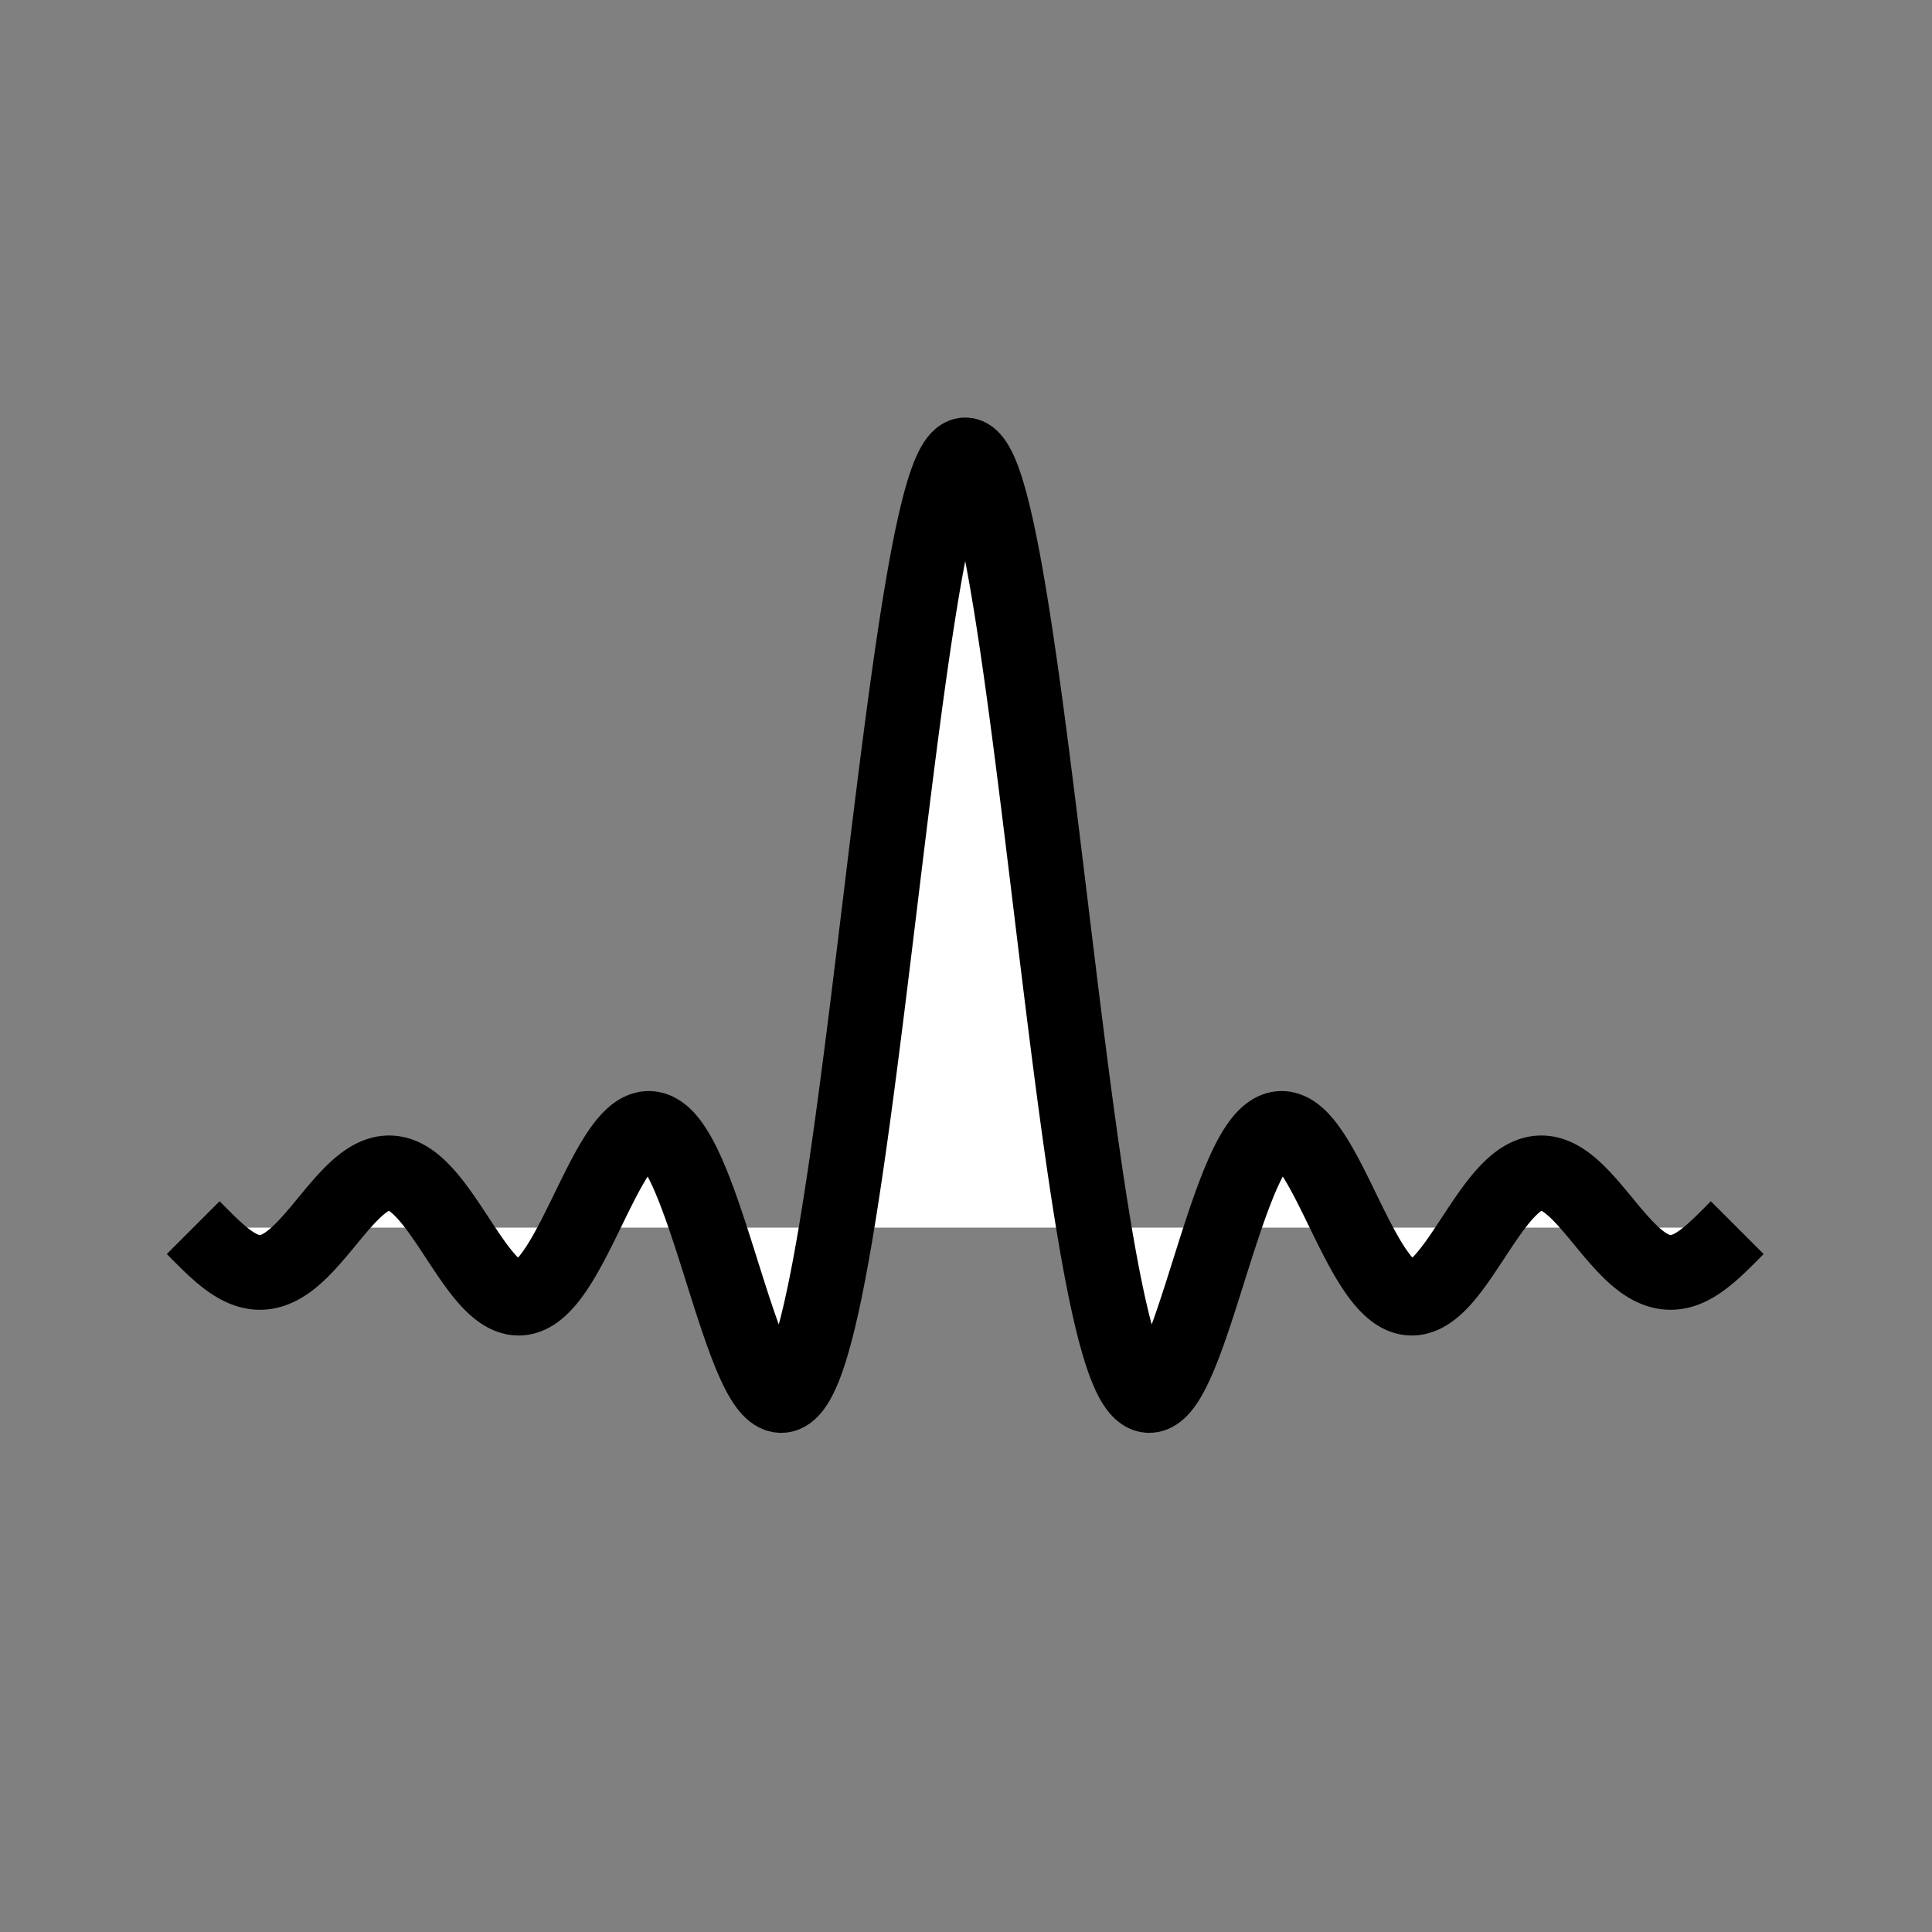 <?xml version="1.0" encoding="UTF-8" standalone="no"?>
<svg
   xmlns:dc="http://purl.org/dc/elements/1.1/"
   xmlns:cc="http://creativecommons.org/ns#"
   xmlns:rdf="http://www.w3.org/1999/02/22-rdf-syntax-ns#"
   xmlns:svg="http://www.w3.org/2000/svg"
   xmlns="http://www.w3.org/2000/svg"
   xmlns:sodipodi="http://sodipodi.sourceforge.net/DTD/sodipodi-0.dtd"
   xmlns:inkscape="http://www.inkscape.org/namespaces/inkscape"
   inkscape:export-ydpi="96"
   inkscape:export-xdpi="96"
   inkscape:export-filename="C:\Users\popsch\Desktop\FOOBARzeugs\fbtest\foobar20001\user-components\foo_spider_monkey_panel\samples\TripleQ\Images\inkscape_images\move_to_unsorted_music_sel.png"
   sodipodi:docname="replaygain_tracks.svg"
   inkscape:version="1.0 (4035a4fb49, 2020-05-01)"
   id="svg54"
   version="1.1"
   viewBox="0 0 100 100"
   height="100mm"
   width="100mm">
  <rect x="0" y="0" width="100" height="100" fill="#808080" stroke="none"/>
  <defs
     id="defs48" />
  <sodipodi:namedview
     inkscape:window-maximized="1"
     inkscape:window-y="-8"
     inkscape:window-x="-8"
     inkscape:window-height="1057"
     inkscape:window-width="1920"
     inkscape:snap-grids="true"
     inkscape:snap-to-guides="true"
     inkscape:snap-nodes="true"
     inkscape:guide-bbox="true"
     showguides="false"
     borderlayer="true"
     showborder="true"
     inkscape:pagecheckerboard="false"
     inkscape:showpageshadow="false"
     showgrid="true"
     inkscape:document-rotation="0"
     inkscape:current-layer="layer1"
     inkscape:document-units="mm"
     inkscape:cy="187.04314"
     inkscape:cx="160.25425"
     inkscape:zoom="1.5821168"
     inkscape:pageshadow="2"
     inkscape:pageopacity="0.0"
     borderopacity="1.0"
     bordercolor="#666666"
     pagecolor="#ffffff"
     id="base">
    <inkscape:grid
       id="grid56"
       type="xygrid" />
  </sodipodi:namedview>
  <g
     id="layer1"
     inkscape:groupmode="layer"
     inkscape:label="Ebene 1">
    <path
       style="fill:#ffffff;fill-opacity:1;stroke:#000000;stroke-width:3.865;stroke-linecap:butt;stroke-linejoin:round;stroke-miterlimit:4;stroke-dasharray:none;stroke-opacity:1;paint-order:normal"
       d="m 10,63.542 v 0 c 0.027,0.027 0.053,0.053 0.08,0.08 0.027,0.027 0.053,0.054 0.08,0.081 0.027,0.027 0.053,0.054 0.08,0.081 0.027,0.027 0.053,0.054 0.08,0.081 0.027,0.027 0.053,0.054 0.08,0.08 0.027,0.027 0.053,0.053 0.08,0.08 0.027,0.027 0.053,0.053 0.08,0.08 0.027,0.027 0.053,0.053 0.08,0.079 0.027,0.026 0.053,0.053 0.08,0.079 0.027,0.026 0.053,0.052 0.08,0.078 0.027,0.026 0.053,0.052 0.08,0.077 0.027,0.025 0.053,0.051 0.08,0.076 0.027,0.025 0.053,0.05 0.08,0.075 0.027,0.025 0.053,0.05 0.08,0.074 0.027,0.025 0.053,0.049 0.08,0.073 0.027,0.024 0.053,0.048 0.08,0.071 0.027,0.024 0.053,0.047 0.08,0.07 0.027,0.023 0.053,0.046 0.08,0.068 0.027,0.022 0.053,0.045 0.08,0.067 0.027,0.022 0.053,0.044 0.08,0.065 0.027,0.021 0.053,0.042 0.08,0.063 0.027,0.021 0.053,0.041 0.08,0.061 0.027,0.02 0.053,0.04 0.08,0.059 0.027,0.019 0.053,0.038 0.08,0.057 0.027,0.019 0.053,0.037 0.08,0.054 0.027,0.018 0.053,0.035 0.08,0.052 0.027,0.017 0.053,0.034 0.08,0.05 0.027,0.016 0.053,0.032 0.08,0.047 0.027,0.015 0.053,0.03 0.08,0.045 0.027,0.014 0.053,0.028 0.08,0.042 0.027,0.013 0.053,0.027 0.08,0.039 0.027,0.013 0.053,0.025 0.08,0.036 0.027,0.012 0.053,0.023 0.08,0.034 0.027,0.011 0.053,0.021 0.08,0.03 0.027,0.01 0.053,0.019 0.08,0.028 0.027,0.009 0.053,0.017 0.08,0.025 0.027,0.008 0.053,0.015 0.08,0.021 0.027,0.007 0.053,0.013 0.08,0.018 0.027,0.006 0.053,0.011 0.08,0.015 0.027,0.004 0.053,0.009 0.08,0.012 0.027,0.003 0.053,0.006 0.08,0.009 0.027,0.002 0.053,0.004 0.08,0.005 0.027,0.001 0.053,0.002 0.08,0.002 0.027,2e-4 0.053,-2e-4 0.08,-0.001 0.027,-9e-4 0.053,-0.002 0.08,-0.004 0.027,-0.002 0.053,-0.005 0.08,-0.008 0.027,-0.003 0.053,-0.007 0.08,-0.011 0.027,-0.004 0.053,-0.009 0.08,-0.014 0.027,-0.005 0.053,-0.011 0.08,-0.018 0.027,-0.006 0.053,-0.013 0.08,-0.021 0.027,-0.007 0.053,-0.016 0.08,-0.024 0.027,-0.009 0.053,-0.018 0.08,-0.028 0.027,-0.01 0.053,-0.02 0.08,-0.031 0.027,-0.011 0.053,-0.022 0.08,-0.034 0.027,-0.012 0.053,-0.024 0.08,-0.037 0.027,-0.013 0.053,-0.026 0.08,-0.04 0.027,-0.014 0.053,-0.029 0.08,-0.043 0.027,-0.015 0.053,-0.03 0.08,-0.046 0.027,-0.016 0.053,-0.033 0.08,-0.05 0.027,-0.017 0.053,-0.035 0.08,-0.052 0.027,-0.018 0.053,-0.036 0.08,-0.055 0.027,-0.019 0.053,-0.038 0.08,-0.058 0.027,-0.02 0.053,-0.04 0.08,-0.061 0.027,-0.021 0.053,-0.042 0.08,-0.064 0.027,-0.022 0.053,-0.044 0.08,-0.066 0.027,-0.022 0.053,-0.045 0.08,-0.069 0.027,-0.023 0.053,-0.047 0.08,-0.071 0.027,-0.024 0.053,-0.049 0.08,-0.074 0.027,-0.025 0.053,-0.05 0.08,-0.076 0.027,-0.026 0.053,-0.052 0.08,-0.078 0.027,-0.026 0.053,-0.053 0.08,-0.08 0.027,-0.027 0.053,-0.054 0.08,-0.082 0.027,-0.028 0.053,-0.056 0.08,-0.084 0.027,-0.028 0.053,-0.057 0.08,-0.086 0.027,-0.029 0.053,-0.058 0.08,-0.087 0.027,-0.029 0.053,-0.059 0.08,-0.089 0.027,-0.03 0.053,-0.06 0.08,-0.09 0.027,-0.03 0.053,-0.061 0.08,-0.091 0.027,-0.031 0.053,-0.061 0.08,-0.092 0.027,-0.031 0.053,-0.062 0.08,-0.093 0.027,-0.031 0.053,-0.063 0.08,-0.094 0.027,-0.032 0.053,-0.063 0.08,-0.095 0.027,-0.032 0.053,-0.064 0.08,-0.096 0.027,-0.032 0.053,-0.064 0.08,-0.096 0.027,-0.032 0.053,-0.064 0.08,-0.097 0.027,-0.032 0.053,-0.065 0.08,-0.097 0.027,-0.032 0.053,-0.065 0.08,-0.097 0.027,-0.032 0.053,-0.065 0.08,-0.097 0.027,-0.032 0.053,-0.064 0.08,-0.097 0.027,-0.032 0.053,-0.064 0.08,-0.096 0.027,-0.032 0.053,-0.064 0.08,-0.096 0.027,-0.032 0.053,-0.064 0.08,-0.095 0.027,-0.032 0.053,-0.063 0.08,-0.095 0.027,-0.031 0.053,-0.063 0.08,-0.094 0.027,-0.031 0.053,-0.062 0.08,-0.093 0.027,-0.031 0.053,-0.061 0.08,-0.091 0.027,-0.03 0.053,-0.06 0.08,-0.09 0.027,-0.03 0.053,-0.059 0.08,-0.089 0.027,-0.029 0.053,-0.058 0.08,-0.087 0.027,-0.029 0.053,-0.057 0.08,-0.086 0.027,-0.028 0.053,-0.056 0.08,-0.084 0.027,-0.028 0.053,-0.055 0.08,-0.082 0.027,-0.027 0.053,-0.054 0.08,-0.08 0.027,-0.026 0.053,-0.052 0.08,-0.078 0.027,-0.025 0.053,-0.051 0.08,-0.075 0.027,-0.025 0.053,-0.049 0.08,-0.073 0.027,-0.024 0.053,-0.047 0.08,-0.07 0.027,-0.023 0.053,-0.046 0.08,-0.068 0.027,-0.022 0.053,-0.044 0.08,-0.065 0.027,-0.021 0.053,-0.042 0.08,-0.062 0.027,-0.02 0.053,-0.04 0.08,-0.059 0.027,-0.019 0.053,-0.038 0.08,-0.056 0.027,-0.018 0.053,-0.036 0.08,-0.053 0.027,-0.017 0.053,-0.034 0.08,-0.05 0.027,-0.016 0.053,-0.031 0.08,-0.046 0.027,-0.015 0.053,-0.029 0.08,-0.043 0.027,-0.014 0.053,-0.027 0.08,-0.039 0.027,-0.013 0.053,-0.024 0.08,-0.036 0.027,-0.011 0.053,-0.022 0.08,-0.032 0.027,-0.01 0.053,-0.019 0.08,-0.028 0.027,-0.009 0.053,-0.017 0.08,-0.025 0.027,-0.007 0.053,-0.015 0.08,-0.021 0.027,-0.006 0.053,-0.012 0.08,-0.017 0.027,-0.005 0.053,-0.009 0.08,-0.013 0.027,-0.004 0.053,-0.007 0.08,-0.009 0.027,-0.002 0.053,-0.004 0.08,-0.005 0.027,-0.001 0.053,-0.001 0.08,-0.001 0.027,3e-4 0.053,0.001 0.08,0.003 0.027,0.002 0.053,0.004 0.08,0.007 0.027,0.003 0.053,0.007 0.08,0.011 0.027,0.004 0.053,0.009 0.08,0.015 0.027,0.006 0.053,0.012 0.08,0.019 0.027,0.007 0.053,0.015 0.08,0.023 0.027,0.009 0.053,0.018 0.08,0.028 0.027,0.01 0.053,0.02 0.08,0.032 0.027,0.011 0.053,0.023 0.08,0.035 0.027,0.013 0.053,0.026 0.08,0.04 0.027,0.014 0.053,0.028 0.08,0.043 0.027,0.015 0.053,0.031 0.08,0.047 0.027,0.017 0.053,0.034 0.08,0.051 0.027,0.018 0.053,0.036 0.08,0.055 0.027,0.019 0.053,0.039 0.08,0.059 0.027,0.02 0.053,0.041 0.08,0.063 0.027,0.021 0.053,0.044 0.08,0.066 0.027,0.023 0.053,0.046 0.08,0.07 0.027,0.024 0.053,0.048 0.08,0.073 0.027,0.025 0.053,0.051 0.08,0.077 0.027,0.026 0.053,0.053 0.08,0.08 0.027,0.027 0.053,0.055 0.08,0.083 0.027,0.028 0.053,0.057 0.08,0.086 0.027,0.029 0.053,0.059 0.08,0.089 0.027,0.03 0.053,0.061 0.08,0.092 0.027,0.031 0.053,0.063 0.08,0.095 0.027,0.032 0.053,0.065 0.08,0.098 0.027,0.033 0.053,0.067 0.08,0.1 0.027,0.034 0.053,0.068 0.08,0.103 0.027,0.035 0.053,0.07 0.08,0.105 0.027,0.035 0.053,0.071 0.08,0.107 0.027,0.036 0.053,0.072 0.08,0.109 0.027,0.037 0.053,0.074 0.08,0.111 0.027,0.037 0.053,0.075 0.08,0.113 0.027,0.038 0.053,0.076 0.08,0.115 0.027,0.038 0.053,0.077 0.08,0.116 0.027,0.039 0.053,0.078 0.08,0.117 0.027,0.039 0.053,0.079 0.08,0.118 0.027,0.04 0.053,0.079 0.08,0.119 0.027,0.04 0.053,0.08 0.08,0.12 0.027,0.04 0.053,0.081 0.08,0.121 0.027,0.04 0.053,0.081 0.08,0.121 0.027,0.041 0.053,0.081 0.08,0.122 0.027,0.041 0.053,0.081 0.08,0.122 0.027,0.041 0.053,0.081 0.08,0.122 0.027,0.041 0.053,0.081 0.08,0.121 0.027,0.04 0.053,0.081 0.08,0.121 0.027,0.04 0.053,0.08 0.08,0.12 0.027,0.04 0.053,0.08 0.08,0.12 0.027,0.04 0.053,0.079 0.08,0.119 0.027,0.04 0.053,0.079 0.08,0.118 0.027,0.039 0.053,0.078 0.08,0.117 0.027,0.039 0.053,0.077 0.08,0.115 0.027,0.038 0.053,0.076 0.08,0.114 0.027,0.038 0.053,0.075 0.08,0.112 0.027,0.037 0.053,0.074 0.08,0.11 0.027,0.036 0.053,0.072 0.08,0.108 0.027,0.036 0.053,0.071 0.08,0.105 0.027,0.035 0.053,0.069 0.08,0.103 0.027,0.034 0.053,0.067 0.08,0.101 0.027,0.033 0.053,0.066 0.08,0.098 0.027,0.032 0.053,0.064 0.08,0.095 0.027,0.031 0.053,0.062 0.08,0.092 0.027,0.03 0.053,0.06 0.08,0.089 0.027,0.029 0.053,0.058 0.08,0.085 0.027,0.028 0.053,0.055 0.08,0.082 0.027,0.027 0.053,0.053 0.08,0.078 0.027,0.025 0.053,0.05 0.08,0.074 0.027,0.024 0.053,0.048 0.08,0.07 0.027,0.023 0.053,0.045 0.08,0.067 0.027,0.021 0.053,0.042 0.08,0.062 0.027,0.02 0.053,0.04 0.08,0.058 0.027,0.019 0.053,0.037 0.08,0.054 0.027,0.017 0.053,0.034 0.08,0.049 0.027,0.016 0.053,0.031 0.08,0.045 0.027,0.014 0.053,0.028 0.08,0.04 0.027,0.013 0.053,0.024 0.08,0.035 0.027,0.011 0.053,0.021 0.08,0.03 0.027,0.009 0.053,0.018 0.08,0.026 0.027,0.008 0.053,0.015 0.08,0.021 0.027,0.006 0.053,0.011 0.08,0.016 0.027,0.004 0.053,0.008 0.08,0.011 0.027,0.003 0.053,0.004 0.08,0.005 0.027,10e-4 0.053,0.001 0.08,3e-4 0.027,-8e-4 0.053,-0.003 0.08,-0.005 0.027,-0.003 0.053,-0.006 0.08,-0.01 0.027,-0.004 0.053,-0.009 0.08,-0.015 0.027,-0.006 0.053,-0.013 0.08,-0.021 0.027,-0.008 0.053,-0.016 0.08,-0.026 0.027,-0.01 0.053,-0.02 0.08,-0.031 0.027,-0.011 0.053,-0.024 0.08,-0.037 0.027,-0.013 0.053,-0.027 0.08,-0.042 0.027,-0.015 0.053,-0.031 0.08,-0.047 0.027,-0.017 0.053,-0.034 0.08,-0.052 0.027,-0.018 0.053,-0.037 0.08,-0.058 0.027,-0.02 0.053,-0.041 0.08,-0.063 0.027,-0.022 0.053,-0.044 0.08,-0.068 0.027,-0.023 0.053,-0.048 0.08,-0.073 0.027,-0.025 0.053,-0.051 0.08,-0.078 0.027,-0.027 0.053,-0.054 0.08,-0.083 0.027,-0.028 0.053,-0.058 0.08,-0.087 0.027,-0.03 0.053,-0.061 0.08,-0.092 0.027,-0.032 0.053,-0.064 0.08,-0.097 0.027,-0.033 0.053,-0.067 0.08,-0.101 0.027,-0.035 0.053,-0.07 0.08,-0.106 0.027,-0.036 0.053,-0.073 0.08,-0.11 0.027,-0.037 0.053,-0.076 0.08,-0.114 0.027,-0.039 0.053,-0.078 0.08,-0.118 0.027,-0.04 0.053,-0.081 0.08,-0.122 0.027,-0.041 0.053,-0.084 0.08,-0.126 0.027,-0.043 0.053,-0.086 0.08,-0.13 0.027,-0.044 0.053,-0.088 0.08,-0.133 0.027,-0.045 0.053,-0.09 0.08,-0.137 0.027,-0.046 0.053,-0.093 0.08,-0.14 0.027,-0.047 0.053,-0.095 0.08,-0.143 0.027,-0.048 0.053,-0.097 0.08,-0.145 0.027,-0.049 0.053,-0.098 0.08,-0.148 0.027,-0.05 0.053,-0.1 0.08,-0.15 0.027,-0.051 0.053,-0.102 0.08,-0.153 0.027,-0.051 0.053,-0.103 0.08,-0.155 0.027,-0.052 0.053,-0.104 0.08,-0.157 0.027,-0.052 0.053,-0.105 0.08,-0.158 0.027,-0.053 0.053,-0.106 0.08,-0.16 0.027,-0.053 0.053,-0.107 0.08,-0.161 0.027,-0.054 0.053,-0.108 0.08,-0.162 0.027,-0.054 0.053,-0.108 0.08,-0.163 0.027,-0.054 0.053,-0.109 0.08,-0.163 0.027,-0.054 0.053,-0.109 0.08,-0.164 0.027,-0.055 0.053,-0.109 0.08,-0.164 0.027,-0.055 0.053,-0.109 0.08,-0.164 0.027,-0.055 0.053,-0.109 0.08,-0.164 0.027,-0.054 0.053,-0.109 0.08,-0.163 0.027,-0.054 0.053,-0.108 0.08,-0.162 0.027,-0.054 0.053,-0.108 0.08,-0.161 0.027,-0.053 0.053,-0.107 0.08,-0.16 0.027,-0.053 0.053,-0.106 0.08,-0.158 0.027,-0.052 0.053,-0.105 0.08,-0.157 0.027,-0.052 0.053,-0.103 0.08,-0.155 0.027,-0.051 0.053,-0.102 0.08,-0.152 0.027,-0.05 0.053,-0.101 0.08,-0.15 0.027,-0.05 0.053,-0.099 0.08,-0.147 0.027,-0.049 0.053,-0.097 0.08,-0.144 0.027,-0.048 0.053,-0.095 0.08,-0.141 0.027,-0.047 0.053,-0.093 0.08,-0.138 0.027,-0.045 0.053,-0.09 0.08,-0.134 0.027,-0.044 0.053,-0.088 0.08,-0.131 0.027,-0.043 0.053,-0.085 0.08,-0.127 0.027,-0.042 0.053,-0.082 0.08,-0.123 0.027,-0.04 0.053,-0.08 0.08,-0.118 0.027,-0.039 0.053,-0.076 0.08,-0.114 0.027,-0.037 0.053,-0.073 0.08,-0.109 0.027,-0.035 0.053,-0.07 0.08,-0.104 0.027,-0.034 0.053,-0.067 0.08,-0.099 0.027,-0.032 0.053,-0.063 0.08,-0.093 0.027,-0.03 0.053,-0.059 0.08,-0.088 0.027,-0.028 0.053,-0.056 0.08,-0.082 0.027,-0.026 0.053,-0.052 0.08,-0.076 0.027,-0.024 0.053,-0.048 0.08,-0.07 0.027,-0.022 0.053,-0.043 0.08,-0.064 0.027,-0.02 0.053,-0.039 0.08,-0.057 0.027,-0.018 0.053,-0.035 0.08,-0.051 0.027,-0.016 0.053,-0.031 0.08,-0.044 0.027,-0.014 0.053,-0.026 0.08,-0.037 0.027,-0.011 0.053,-0.022 0.08,-0.031 0.027,-0.009 0.053,-0.017 0.08,-0.024 0.027,-0.007 0.053,-0.012 0.08,-0.017 0.027,-0.004 0.053,-0.007 0.08,-0.009 0.027,-0.002 0.053,-0.003 0.08,-0.002 0.027,5e-4 0.053,0.002 0.08,0.005 0.027,0.003 0.053,0.007 0.08,0.013 0.027,0.005 0.053,0.012 0.08,0.02 0.027,0.008 0.053,0.017 0.08,0.028 0.027,0.011 0.053,0.022 0.08,0.035 0.027,0.013 0.053,0.027 0.08,0.043 0.027,0.015 0.053,0.032 0.08,0.05 0.027,0.018 0.053,0.037 0.08,0.058 0.027,0.021 0.053,0.042 0.08,0.065 0.027,0.023 0.053,0.047 0.08,0.073 0.027,0.026 0.053,0.052 0.08,0.081 0.027,0.028 0.053,0.058 0.08,0.088 0.027,0.031 0.053,0.062 0.08,0.096 0.027,0.033 0.053,0.067 0.08,0.103 0.027,0.035 0.053,0.072 0.08,0.11 0.027,0.038 0.053,0.077 0.08,0.118 0.027,0.04 0.053,0.082 0.08,0.125 0.027,0.043 0.053,0.087 0.08,0.132 0.027,0.045 0.053,0.091 0.08,0.139 0.027,0.047 0.053,0.096 0.08,0.146 0.027,0.05 0.053,0.101 0.08,0.152 0.027,0.052 0.053,0.105 0.08,0.159 0.027,0.054 0.053,0.109 0.08,0.166 0.027,0.056 0.053,0.114 0.08,0.172 0.027,0.058 0.053,0.118 0.08,0.178 0.027,0.06 0.053,0.122 0.08,0.184 0.027,0.062 0.053,0.126 0.08,0.19 0.027,0.064 0.053,0.129 0.08,0.195 0.027,0.066 0.053,0.133 0.08,0.201 0.027,0.068 0.053,0.137 0.08,0.206 0.027,0.07 0.053,0.14 0.08,0.211 0.027,0.071 0.053,0.143 0.08,0.216 0.027,0.073 0.053,0.146 0.08,0.22 0.027,0.074 0.053,0.149 0.08,0.224 0.027,0.075 0.053,0.152 0.08,0.228 0.027,0.077 0.053,0.154 0.08,0.232 0.027,0.078 0.053,0.157 0.08,0.236 0.027,0.079 0.053,0.159 0.08,0.239 0.027,0.08 0.053,0.161 0.08,0.242 0.027,0.081 0.053,0.163 0.08,0.244 0.027,0.082 0.053,0.164 0.08,0.246 0.027,0.083 0.053,0.165 0.08,0.248 0.027,0.083 0.053,0.167 0.08,0.25 0.027,0.084 0.053,0.168 0.08,0.252 0.027,0.084 0.053,0.168 0.08,0.253 0.027,0.084 0.053,0.169 0.08,0.253 0.027,0.085 0.053,0.169 0.08,0.254 0.027,0.085 0.053,0.169 0.08,0.254 0.027,0.085 0.053,0.169 0.08,0.253 0.027,0.084 0.053,0.169 0.08,0.253 0.027,0.084 0.053,0.168 0.08,0.252 0.027,0.084 0.053,0.167 0.08,0.25 0.027,0.083 0.053,0.166 0.08,0.249 0.027,0.083 0.053,0.165 0.08,0.246 0.027,0.082 0.053,0.163 0.08,0.244 0.027,0.081 0.053,0.161 0.08,0.241 0.027,0.08 0.053,0.159 0.08,0.238 0.027,0.079 0.053,0.157 0.08,0.235 0.027,0.078 0.053,0.154 0.08,0.231 0.027,0.076 0.053,0.152 0.08,0.227 0.027,0.075 0.053,0.149 0.08,0.222 0.027,0.073 0.053,0.145 0.08,0.217 0.027,0.071 0.053,0.142 0.08,0.212 0.027,0.07 0.053,0.138 0.08,0.206 0.027,0.068 0.053,0.134 0.08,0.2 0.027,0.066 0.053,0.13 0.08,0.194 0.027,0.063 0.053,0.126 0.08,0.187 0.027,0.061 0.053,0.121 0.08,0.18 0.027,0.059 0.053,0.116 0.08,0.172 0.027,0.056 0.053,0.111 0.08,0.165 0.027,0.053 0.053,0.106 0.08,0.156 0.027,0.051 0.053,0.1 0.08,0.148 0.027,0.048 0.053,0.094 0.08,0.139 0.027,0.045 0.053,0.088 0.08,0.13 0.027,0.042 0.053,0.082 0.08,0.121 0.027,0.039 0.053,0.076 0.08,0.111 0.027,0.035 0.053,0.069 0.08,0.101 0.027,0.032 0.053,0.062 0.08,0.091 0.027,0.029 0.053,0.055 0.08,0.08 0.027,0.025 0.053,0.048 0.08,0.069 0.027,0.021 0.053,0.041 0.08,0.058 0.027,0.018 0.053,0.033 0.08,0.047 0.027,0.014 0.053,0.025 0.08,0.035 0.027,0.01 0.053,0.018 0.08,0.023 0.027,0.006 0.053,0.01 0.08,0.011 0.027,0.002 0.053,0.002 0.08,-9e-4 0.027,-0.002 0.053,-0.007 0.08,-0.013 0.027,-0.006 0.053,-0.015 0.08,-0.026 0.027,-0.011 0.053,-0.024 0.08,-0.039 0.027,-0.015 0.053,-0.033 0.08,-0.052 0.027,-0.019 0.053,-0.041 0.08,-0.065 0.027,-0.024 0.053,-0.05 0.08,-0.079 0.027,-0.028 0.053,-0.059 0.08,-0.092 0.027,-0.033 0.053,-0.068 0.08,-0.106 0.027,-0.037 0.053,-0.077 0.08,-0.119 0.027,-0.042 0.053,-0.087 0.08,-0.133 0.027,-0.047 0.053,-0.096 0.08,-0.147 0.027,-0.051 0.053,-0.105 0.08,-0.161 0.027,-0.056 0.053,-0.115 0.08,-0.175 0.027,-0.061 0.053,-0.124 0.08,-0.189 0.027,-0.066 0.053,-0.133 0.08,-0.203 0.027,-0.07 0.053,-0.143 0.08,-0.218 0.027,-0.075 0.053,-0.152 0.08,-0.232 0.027,-0.08 0.053,-0.162 0.08,-0.246 0.027,-0.084 0.053,-0.171 0.08,-0.26 0.027,-0.089 0.053,-0.18 0.08,-0.274 0.027,-0.094 0.053,-0.19 0.08,-0.288 0.027,-0.098 0.053,-0.199 0.08,-0.302 0.027,-0.103 0.053,-0.208 0.08,-0.316 0.027,-0.108 0.053,-0.218 0.08,-0.33 0.027,-0.112 0.053,-0.227 0.08,-0.344 0.027,-0.117 0.053,-0.236 0.08,-0.357 0.027,-0.121 0.053,-0.245 0.08,-0.371 0.027,-0.126 0.053,-0.254 0.08,-0.384 0.027,-0.13 0.053,-0.263 0.08,-0.397 0.027,-0.135 0.053,-0.271 0.08,-0.41 0.027,-0.139 0.053,-0.28 0.08,-0.423 0.027,-0.143 0.053,-0.288 0.08,-0.435 0.027,-0.147 0.053,-0.296 0.08,-0.448 0.027,-0.151 0.053,-0.305 0.08,-0.46 0.027,-0.155 0.053,-0.312 0.08,-0.472 0.027,-0.159 0.053,-0.32 0.08,-0.483 0.027,-0.163 0.053,-0.328 0.08,-0.495 0.027,-0.167 0.053,-0.335 0.08,-0.506 0.027,-0.17 0.053,-0.343 0.08,-0.516 0.027,-0.174 0.053,-0.35 0.08,-0.527 0.027,-0.177 0.053,-0.356 0.08,-0.537 0.027,-0.181 0.053,-0.363 0.08,-0.547 0.027,-0.184 0.053,-0.369 0.08,-0.556 0.027,-0.187 0.053,-0.375 0.08,-0.565 0.027,-0.19 0.053,-0.381 0.08,-0.574 0.027,-0.193 0.053,-0.387 0.08,-0.583 0.027,-0.196 0.053,-0.392 0.08,-0.59 0.027,-0.198 0.053,-0.398 0.08,-0.598 0.027,-0.201 0.053,-0.402 0.08,-0.605 0.027,-0.203 0.053,-0.407 0.08,-0.612 0.027,-0.205 0.053,-0.411 0.08,-0.618 0.027,-0.207 0.053,-0.415 0.08,-0.624 0.027,-0.209 0.053,-0.419 0.08,-0.629 0.027,-0.211 0.053,-0.422 0.08,-0.635 0.027,-0.212 0.053,-0.425 0.08,-0.639 0.027,-0.214 0.053,-0.428 0.08,-0.643 0.027,-0.215 0.053,-0.431 0.08,-0.647 0.027,-0.216 0.053,-0.433 0.08,-0.65 0.027,-0.217 0.053,-0.435 0.08,-0.653 0.027,-0.218 0.053,-0.436 0.08,-0.655 0.027,-0.218 0.053,-0.437 0.08,-0.656 0.027,-0.219 0.053,-0.438 0.08,-0.658 0.027,-0.219 0.053,-0.439 0.08,-0.658 0.027,-0.219 0.053,-0.439 0.08,-0.658 0.027,-0.22 0.053,-0.439 0.08,-0.658 0.027,-0.219 0.053,-0.438 0.08,-0.657 0.027,-0.219 0.053,-0.438 0.08,-0.656 0.027,-0.218 0.053,-0.436 0.08,-0.654 0.027,-0.218 0.053,-0.435 0.08,-0.652 0.027,-0.217 0.053,-0.433 0.08,-0.649 0.027,-0.216 0.053,-0.431 0.08,-0.645 0.027,-0.214 0.053,-0.428 0.08,-0.641 0.027,-0.213 0.053,-0.425 0.08,-0.637 0.027,-0.211 0.053,-0.422 0.08,-0.632 0.027,-0.21 0.053,-0.419 0.08,-0.627 0.027,-0.208 0.053,-0.415 0.08,-0.621 0.027,-0.206 0.053,-0.411 0.08,-0.614 0.027,-0.204 0.053,-0.406 0.08,-0.607 0.027,-0.201 0.053,-0.401 0.08,-0.6 0.027,-0.199 0.053,-0.396 0.08,-0.592 0.027,-0.196 0.053,-0.391 0.08,-0.584 0.027,-0.193 0.053,-0.385 0.08,-0.575 0.027,-0.19 0.053,-0.379 0.08,-0.565 0.027,-0.187 0.053,-0.372 0.08,-0.556 0.027,-0.183 0.053,-0.365 0.08,-0.545 0.027,-0.18 0.053,-0.358 0.08,-0.535 0.027,-0.176 0.053,-0.351 0.08,-0.523 0.027,-0.173 0.053,-0.343 0.08,-0.512 0.027,-0.169 0.053,-0.335 0.08,-0.5 0.027,-0.165 0.053,-0.327 0.08,-0.487 0.027,-0.16 0.053,-0.319 0.08,-0.475 0.027,-0.156 0.053,-0.31 0.08,-0.461 0.027,-0.152 0.053,-0.301 0.08,-0.448 0.027,-0.147 0.053,-0.291 0.08,-0.434 0.027,-0.142 0.053,-0.282 0.08,-0.419 0.027,-0.137 0.053,-0.272 0.08,-0.405 0.027,-0.132 0.053,-0.262 0.08,-0.39 0.027,-0.127 0.053,-0.252 0.08,-0.374 0.027,-0.122 0.053,-0.242 0.08,-0.359 0.027,-0.117 0.053,-0.231 0.08,-0.343 0.027,-0.112 0.053,-0.22 0.08,-0.326 0.027,-0.106 0.053,-0.209 0.08,-0.31 0.027,-0.1 0.053,-0.198 0.08,-0.293 0.027,-0.095 0.053,-0.187 0.08,-0.276 0.027,-0.089 0.053,-0.175 0.08,-0.259 0.027,-0.083 0.053,-0.164 0.08,-0.241 0.027,-0.077 0.053,-0.152 0.08,-0.223 0.027,-0.071 0.053,-0.14 0.08,-0.205 0.027,-0.065 0.053,-0.128 0.08,-0.187 0.027,-0.059 0.053,-0.116 0.08,-0.169 0.027,-0.053 0.053,-0.103 0.08,-0.15 0.027,-0.047 0.053,-0.091 0.08,-0.132 0.027,-0.041 0.053,-0.079 0.08,-0.113 0.027,-0.035 0.053,-0.066 0.08,-0.095 0.027,-0.028 0.053,-0.054 0.08,-0.076 0.027,-0.022 0.053,-0.041 0.08,-0.057 0.027,-0.016 0.053,-0.028 0.08,-0.038 0.027,-0.009 0.053,-0.016 0.08,-0.019 0.027,-0.003 0.053,-0.003 0.08,0 0.027,0.003 0.053,0.009 0.08,0.019 0.027,0.009 0.053,0.022 0.08,0.038 0.027,0.016 0.053,0.035 0.08,0.057 0.027,0.022 0.053,0.047 0.08,0.076 0.027,0.028 0.053,0.06 0.08,0.095 0.027,0.035 0.053,0.072 0.08,0.113 0.027,0.041 0.053,0.085 0.08,0.132 0.027,0.047 0.053,0.097 0.08,0.15 0.027,0.053 0.053,0.11 0.08,0.169 0.027,0.059 0.053,0.122 0.08,0.187 0.027,0.065 0.053,0.134 0.08,0.205 0.027,0.071 0.053,0.146 0.08,0.223 0.027,0.077 0.053,0.158 0.08,0.241 0.027,0.083 0.053,0.169 0.08,0.259 0.027,0.089 0.053,0.181 0.08,0.276 0.027,0.095 0.053,0.192 0.08,0.293 0.027,0.101 0.053,0.204 0.08,0.31 0.027,0.106 0.053,0.215 0.08,0.326 0.027,0.112 0.053,0.226 0.08,0.343 0.027,0.117 0.053,0.236 0.08,0.359 0.027,0.122 0.053,0.247 0.08,0.374 0.027,0.127 0.053,0.257 0.08,0.39 0.027,0.132 0.053,0.267 0.08,0.405 0.027,0.137 0.053,0.277 0.08,0.419 0.027,0.142 0.053,0.287 0.08,0.434 0.027,0.147 0.053,0.296 0.08,0.448 0.027,0.151 0.053,0.305 0.08,0.461 0.027,0.156 0.053,0.314 0.08,0.475 0.027,0.16 0.053,0.323 0.08,0.487 0.027,0.165 0.053,0.331 0.08,0.5 0.027,0.169 0.053,0.339 0.08,0.512 0.027,0.173 0.053,0.347 0.08,0.523 0.027,0.176 0.053,0.355 0.08,0.535 0.027,0.18 0.053,0.362 0.08,0.545 0.027,0.183 0.053,0.369 0.08,0.556 0.027,0.187 0.053,0.375 0.08,0.565 0.027,0.19 0.053,0.382 0.08,0.575 0.027,0.193 0.053,0.388 0.08,0.584 0.027,0.196 0.053,0.393 0.08,0.592 0.027,0.199 0.053,0.399 0.08,0.6 0.027,0.201 0.053,0.404 0.08,0.607 0.027,0.204 0.053,0.408 0.08,0.614 0.027,0.206 0.053,0.413 0.08,0.621 0.027,0.208 0.053,0.417 0.08,0.627 0.027,0.21 0.053,0.42 0.08,0.632 0.027,0.212 0.053,0.424 0.08,0.637 0.027,0.213 0.053,0.427 0.08,0.641 0.027,0.214 0.053,0.43 0.08,0.645 0.027,0.216 0.053,0.432 0.08,0.649 0.027,0.217 0.053,0.434 0.08,0.652 0.027,0.218 0.053,0.436 0.08,0.654 0.027,0.218 0.053,0.437 0.08,0.656 0.027,0.219 0.053,0.438 0.08,0.657 0.027,0.219 0.053,0.439 0.08,0.658 0.027,0.219 0.053,0.439 0.08,0.658 0.027,0.22 0.053,0.439 0.08,0.658 0.027,0.219 0.053,0.439 0.08,0.658 0.027,0.219 0.053,0.438 0.08,0.656 0.027,0.219 0.053,0.437 0.08,0.655 0.027,0.218 0.053,0.435 0.08,0.653 0.027,0.217 0.053,0.434 0.08,0.65 0.027,0.216 0.053,0.432 0.08,0.647 0.027,0.215 0.053,0.429 0.08,0.643 0.027,0.214 0.053,0.427 0.08,0.639 0.027,0.212 0.053,0.424 0.08,0.635 0.027,0.211 0.053,0.421 0.08,0.629 0.027,0.209 0.053,0.417 0.08,0.624 0.027,0.207 0.053,0.413 0.08,0.618 0.027,0.205 0.053,0.409 0.08,0.612 0.027,0.203 0.053,0.405 0.08,0.605 0.027,0.201 0.053,0.4 0.08,0.598 0.027,0.198 0.053,0.395 0.08,0.59 0.027,0.196 0.053,0.39 0.08,0.583 0.027,0.193 0.053,0.384 0.08,0.574 0.027,0.19 0.053,0.378 0.08,0.565 0.027,0.187 0.053,0.372 0.08,0.556 0.027,0.184 0.053,0.366 0.08,0.547 0.027,0.181 0.053,0.36 0.08,0.537 0.027,0.177 0.053,0.353 0.08,0.527 0.027,0.174 0.053,0.346 0.08,0.516 0.027,0.17 0.053,0.339 0.08,0.506 0.027,0.167 0.053,0.332 0.08,0.495 0.027,0.163 0.053,0.324 0.08,0.483 0.027,0.159 0.053,0.316 0.08,0.472 0.027,0.155 0.053,0.309 0.08,0.46 0.027,0.151 0.053,0.3 0.08,0.448 0.027,0.147 0.053,0.292 0.08,0.435 0.027,0.143 0.053,0.284 0.08,0.423 0.027,0.139 0.053,0.276 0.08,0.41 0.027,0.135 0.053,0.267 0.08,0.397 0.027,0.13 0.053,0.258 0.08,0.384 0.027,0.126 0.053,0.249 0.08,0.371 0.027,0.121 0.053,0.24 0.08,0.357 0.027,0.117 0.053,0.231 0.08,0.344 0.027,0.112 0.053,0.222 0.08,0.33 0.027,0.108 0.053,0.213 0.08,0.316 0.027,0.103 0.053,0.204 0.08,0.302 0.027,0.099 0.053,0.195 0.08,0.288 0.027,0.094 0.053,0.185 0.08,0.274 0.027,0.089 0.053,0.176 0.08,0.26 0.027,0.084 0.053,0.166 0.08,0.246 0.027,0.08 0.053,0.157 0.08,0.232 0.027,0.075 0.053,0.147 0.08,0.218 0.027,0.07 0.053,0.138 0.08,0.203 0.027,0.066 0.053,0.129 0.08,0.189 0.027,0.061 0.053,0.119 0.08,0.175 0.027,0.056 0.053,0.11 0.08,0.161 0.027,0.051 0.053,0.101 0.08,0.147 0.027,0.047 0.053,0.091 0.08,0.133 0.027,0.042 0.053,0.082 0.08,0.119 0.027,0.037 0.053,0.073 0.08,0.106 0.027,0.033 0.053,0.064 0.08,0.092 0.027,0.029 0.053,0.055 0.08,0.079 0.027,0.024 0.053,0.046 0.08,0.065 0.027,0.019 0.053,0.037 0.08,0.052 0.027,0.015 0.053,0.028 0.08,0.039 0.027,0.011 0.053,0.019 0.08,0.026 0.027,0.007 0.053,0.011 0.08,0.013 0.027,0.002 0.053,0.003 0.08,9e-4 0.027,-0.002 0.053,-0.006 0.08,-0.011 0.027,-0.006 0.053,-0.014 0.08,-0.023 0.027,-0.01 0.053,-0.022 0.08,-0.035 0.027,-0.014 0.053,-0.029 0.08,-0.047 0.027,-0.018 0.053,-0.037 0.08,-0.058 0.027,-0.021 0.053,-0.044 0.08,-0.069 0.027,-0.025 0.053,-0.052 0.08,-0.08 0.027,-0.029 0.053,-0.059 0.08,-0.091 0.027,-0.032 0.053,-0.066 0.08,-0.101 0.027,-0.035 0.053,-0.072 0.08,-0.111 0.027,-0.039 0.053,-0.079 0.08,-0.121 0.027,-0.042 0.053,-0.085 0.08,-0.13 0.027,-0.045 0.053,-0.091 0.08,-0.139 0.027,-0.048 0.053,-0.097 0.08,-0.148 0.027,-0.051 0.053,-0.103 0.08,-0.156 0.027,-0.053 0.053,-0.108 0.08,-0.165 0.027,-0.056 0.053,-0.114 0.08,-0.172 0.027,-0.059 0.053,-0.118 0.08,-0.18 0.027,-0.061 0.053,-0.123 0.08,-0.187 0.027,-0.063 0.053,-0.128 0.08,-0.194 0.027,-0.066 0.053,-0.132 0.08,-0.2 0.027,-0.068 0.053,-0.136 0.08,-0.206 0.027,-0.07 0.053,-0.14 0.08,-0.212 0.027,-0.071 0.053,-0.144 0.08,-0.217 0.027,-0.073 0.053,-0.147 0.08,-0.222 0.027,-0.075 0.053,-0.15 0.08,-0.227 0.027,-0.076 0.053,-0.153 0.08,-0.231 0.027,-0.078 0.053,-0.156 0.08,-0.235 0.027,-0.079 0.053,-0.158 0.08,-0.238 0.027,-0.08 0.053,-0.16 0.08,-0.241 0.027,-0.081 0.053,-0.162 0.08,-0.244 0.027,-0.082 0.053,-0.164 0.08,-0.246 0.027,-0.083 0.053,-0.166 0.08,-0.249 0.027,-0.083 0.053,-0.167 0.08,-0.25 0.027,-0.084 0.053,-0.168 0.08,-0.252 0.027,-0.084 0.053,-0.168 0.08,-0.253 0.027,-0.084 0.053,-0.169 0.08,-0.253 0.027,-0.085 0.053,-0.169 0.08,-0.254 0.027,-0.085 0.053,-0.169 0.08,-0.254 0.027,-0.085 0.053,-0.169 0.08,-0.253 0.027,-0.084 0.053,-0.169 0.08,-0.253 0.027,-0.084 0.053,-0.168 0.08,-0.252 0.027,-0.084 0.053,-0.167 0.08,-0.25 0.027,-0.083 0.053,-0.166 0.08,-0.248 0.027,-0.083 0.053,-0.165 0.08,-0.246 0.027,-0.082 0.053,-0.163 0.08,-0.244 0.027,-0.081 0.053,-0.162 0.08,-0.242 0.027,-0.08 0.053,-0.16 0.08,-0.239 0.027,-0.079 0.053,-0.158 0.08,-0.236 0.027,-0.078 0.053,-0.155 0.08,-0.232 0.027,-0.077 0.053,-0.153 0.08,-0.228 0.027,-0.075 0.053,-0.15 0.08,-0.224 0.027,-0.074 0.053,-0.147 0.08,-0.22 0.027,-0.073 0.053,-0.145 0.08,-0.216 0.027,-0.071 0.053,-0.141 0.08,-0.211 0.027,-0.07 0.053,-0.138 0.08,-0.206 0.027,-0.068 0.053,-0.135 0.08,-0.201 0.027,-0.066 0.053,-0.131 0.08,-0.195 0.027,-0.064 0.053,-0.128 0.08,-0.19 0.027,-0.062 0.053,-0.124 0.08,-0.184 0.027,-0.06 0.053,-0.12 0.08,-0.178 0.027,-0.058 0.053,-0.116 0.08,-0.172 0.027,-0.056 0.053,-0.111 0.08,-0.166 0.027,-0.054 0.053,-0.107 0.08,-0.159 0.027,-0.052 0.053,-0.103 0.08,-0.152 0.027,-0.05 0.053,-0.098 0.08,-0.146 0.027,-0.047 0.053,-0.094 0.08,-0.139 0.027,-0.045 0.053,-0.089 0.08,-0.132 0.027,-0.043 0.053,-0.084 0.08,-0.125 0.027,-0.04 0.053,-0.08 0.08,-0.118 0.027,-0.038 0.053,-0.075 0.08,-0.11 0.027,-0.036 0.053,-0.07 0.08,-0.103 0.027,-0.033 0.053,-0.065 0.08,-0.096 0.027,-0.03 0.053,-0.06 0.08,-0.088 0.027,-0.028 0.053,-0.055 0.08,-0.081 0.027,-0.026 0.053,-0.05 0.08,-0.073 0.027,-0.023 0.053,-0.045 0.08,-0.065 0.027,-0.021 0.053,-0.04 0.08,-0.058 0.027,-0.018 0.053,-0.035 0.08,-0.05 0.027,-0.015 0.053,-0.03 0.08,-0.043 0.027,-0.013 0.053,-0.025 0.08,-0.035 0.027,-0.01 0.053,-0.02 0.08,-0.028 0.027,-0.008 0.053,-0.015 0.08,-0.02 0.027,-0.005 0.053,-0.01 0.08,-0.013 0.027,-0.003 0.053,-0.005 0.08,-0.005 0.027,-5e-4 0.053,2e-4 0.08,0.002 0.027,0.002 0.053,0.005 0.08,0.009 0.027,0.004 0.053,0.01 0.08,0.017 0.027,0.007 0.053,0.015 0.08,0.024 0.027,0.009 0.053,0.019 0.08,0.031 0.027,0.011 0.053,0.024 0.08,0.037 0.027,0.014 0.053,0.028 0.08,0.044 0.027,0.016 0.053,0.033 0.08,0.051 0.027,0.018 0.053,0.037 0.08,0.057 0.027,0.02 0.053,0.041 0.08,0.064 0.027,0.022 0.053,0.046 0.08,0.07 0.027,0.024 0.053,0.05 0.08,0.076 0.027,0.026 0.053,0.054 0.08,0.082 0.027,0.028 0.053,0.057 0.08,0.088 0.027,0.03 0.053,0.061 0.08,0.093 0.027,0.032 0.053,0.065 0.08,0.099 0.027,0.034 0.053,0.068 0.08,0.104 0.027,0.035 0.053,0.072 0.08,0.109 0.027,0.037 0.053,0.075 0.08,0.114 0.027,0.039 0.053,0.078 0.08,0.118 0.027,0.04 0.053,0.081 0.08,0.123 0.027,0.042 0.053,0.084 0.08,0.127 0.027,0.043 0.053,0.086 0.08,0.131 0.027,0.044 0.053,0.089 0.08,0.134 0.027,0.045 0.053,0.091 0.08,0.138 0.027,0.047 0.053,0.094 0.08,0.141 0.027,0.048 0.053,0.096 0.08,0.144 0.027,0.049 0.053,0.098 0.08,0.147 0.027,0.05 0.053,0.1 0.08,0.15 0.027,0.05 0.053,0.101 0.08,0.152 0.027,0.051 0.053,0.103 0.08,0.155 0.027,0.052 0.053,0.104 0.08,0.157 0.027,0.052 0.053,0.105 0.08,0.158 0.027,0.053 0.053,0.106 0.08,0.16 0.027,0.053 0.053,0.107 0.08,0.161 0.027,0.054 0.053,0.108 0.08,0.162 0.027,0.054 0.053,0.108 0.08,0.163 0.027,0.054 0.053,0.109 0.08,0.164 0.027,0.054 0.053,0.109 0.08,0.164 0.027,0.055 0.053,0.109 0.08,0.164 0.027,0.055 0.053,0.109 0.08,0.164 0.027,0.055 0.053,0.109 0.08,0.163 0.027,0.054 0.053,0.109 0.08,0.163 0.027,0.054 0.053,0.108 0.08,0.162 0.027,0.054 0.053,0.107 0.08,0.161 0.027,0.053 0.053,0.107 0.08,0.16 0.027,0.053 0.053,0.106 0.08,0.158 0.027,0.053 0.053,0.105 0.08,0.157 0.027,0.052 0.053,0.103 0.08,0.155 0.027,0.051 0.053,0.102 0.08,0.153 0.027,0.051 0.053,0.101 0.08,0.15 0.027,0.05 0.053,0.099 0.08,0.148 0.027,0.049 0.053,0.097 0.08,0.145 0.027,0.048 0.053,0.096 0.08,0.143 0.027,0.047 0.053,0.094 0.08,0.14 0.027,0.046 0.053,0.092 0.08,0.137 0.027,0.045 0.053,0.089 0.08,0.133 0.027,0.044 0.053,0.087 0.08,0.13 0.027,0.043 0.053,0.085 0.08,0.126 0.027,0.041 0.053,0.082 0.08,0.122 0.027,0.04 0.053,0.08 0.08,0.118 0.027,0.039 0.053,0.077 0.08,0.114 0.027,0.037 0.053,0.074 0.08,0.11 0.027,0.036 0.053,0.071 0.08,0.106 0.027,0.035 0.053,0.068 0.08,0.101 0.027,0.033 0.053,0.065 0.08,0.097 0.027,0.032 0.053,0.062 0.08,0.092 0.027,0.03 0.053,0.059 0.08,0.087 0.027,0.028 0.053,0.056 0.08,0.083 0.027,0.027 0.053,0.053 0.08,0.078 0.027,0.025 0.053,0.049 0.08,0.073 0.027,0.024 0.053,0.046 0.08,0.068 0.027,0.022 0.053,0.043 0.08,0.063 0.027,0.02 0.053,0.039 0.08,0.058 0.027,0.018 0.053,0.036 0.08,0.052 0.027,0.017 0.053,0.032 0.08,0.047 0.027,0.015 0.053,0.029 0.08,0.042 0.027,0.013 0.053,0.025 0.08,0.037 0.027,0.011 0.053,0.022 0.08,0.031 0.027,0.01 0.053,0.018 0.08,0.026 0.027,0.008 0.053,0.015 0.08,0.021 0.027,0.006 0.053,0.011 0.08,0.015 0.027,0.004 0.053,0.008 0.08,0.01 0.027,0.003 0.053,0.004 0.08,0.005 0.027,8e-4 0.053,7e-4 0.08,-3e-4 0.027,-9e-4 0.053,-0.003 0.08,-0.005 0.027,-0.003 0.053,-0.006 0.08,-0.011 0.027,-0.004 0.053,-0.01 0.08,-0.016 0.027,-0.006 0.053,-0.013 0.08,-0.021 0.027,-0.008 0.053,-0.016 0.08,-0.026 0.027,-0.009 0.053,-0.019 0.08,-0.03 0.027,-0.011 0.053,-0.023 0.08,-0.035 0.027,-0.013 0.053,-0.026 0.08,-0.04 0.027,-0.014 0.053,-0.029 0.08,-0.045 0.027,-0.016 0.053,-0.032 0.08,-0.049 0.027,-0.017 0.053,-0.035 0.08,-0.054 0.027,-0.019 0.053,-0.038 0.08,-0.058 0.027,-0.02 0.053,-0.041 0.08,-0.062 0.027,-0.021 0.053,-0.044 0.08,-0.067 0.027,-0.023 0.053,-0.046 0.08,-0.07 0.027,-0.024 0.053,-0.049 0.08,-0.074 0.027,-0.025 0.053,-0.051 0.08,-0.078 0.027,-0.027 0.053,-0.054 0.08,-0.082 0.027,-0.028 0.053,-0.056 0.08,-0.085 0.027,-0.029 0.053,-0.059 0.08,-0.089 0.027,-0.03 0.053,-0.061 0.08,-0.092 0.027,-0.031 0.053,-0.063 0.08,-0.095 0.027,-0.032 0.053,-0.065 0.08,-0.098 0.027,-0.033 0.053,-0.067 0.08,-0.101 0.027,-0.034 0.053,-0.068 0.08,-0.103 0.027,-0.035 0.053,-0.07 0.08,-0.105 0.027,-0.035 0.053,-0.071 0.08,-0.108 0.027,-0.036 0.053,-0.073 0.08,-0.11 0.027,-0.037 0.053,-0.074 0.08,-0.112 0.027,-0.037 0.053,-0.075 0.08,-0.114 0.027,-0.038 0.053,-0.076 0.08,-0.115 0.027,-0.039 0.053,-0.077 0.08,-0.117 0.027,-0.039 0.053,-0.078 0.08,-0.118 0.027,-0.039 0.053,-0.079 0.08,-0.119 0.027,-0.04 0.053,-0.08 0.08,-0.12 0.027,-0.04 0.053,-0.08 0.08,-0.12 0.027,-0.04 0.053,-0.081 0.08,-0.121 0.027,-0.041 0.053,-0.081 0.08,-0.121 0.027,-0.041 0.053,-0.081 0.08,-0.122 0.027,-0.041 0.053,-0.081 0.08,-0.122 0.027,-0.041 0.053,-0.081 0.08,-0.122 0.027,-0.04 0.053,-0.081 0.08,-0.121 0.027,-0.04 0.053,-0.081 0.08,-0.121 0.027,-0.04 0.053,-0.08 0.08,-0.12 0.027,-0.04 0.053,-0.08 0.08,-0.119 0.027,-0.04 0.053,-0.079 0.08,-0.118 0.027,-0.039 0.053,-0.078 0.08,-0.117 0.027,-0.039 0.053,-0.078 0.08,-0.116 0.027,-0.038 0.053,-0.077 0.08,-0.115 0.027,-0.038 0.053,-0.075 0.08,-0.113 0.027,-0.037 0.053,-0.074 0.08,-0.111 0.027,-0.037 0.053,-0.073 0.08,-0.109 0.027,-0.036 0.053,-0.072 0.08,-0.107 0.027,-0.035 0.053,-0.07 0.08,-0.105 0.027,-0.035 0.053,-0.069 0.08,-0.103 0.027,-0.034 0.053,-0.067 0.08,-0.1 0.027,-0.033 0.053,-0.066 0.08,-0.098 0.027,-0.032 0.053,-0.064 0.08,-0.095 0.027,-0.031 0.053,-0.062 0.08,-0.092 0.027,-0.03 0.053,-0.06 0.08,-0.089 0.027,-0.029 0.053,-0.058 0.08,-0.086 0.027,-0.028 0.053,-0.056 0.08,-0.083 0.027,-0.027 0.053,-0.054 0.08,-0.08 0.027,-0.026 0.053,-0.052 0.08,-0.077 0.027,-0.025 0.053,-0.05 0.08,-0.073 0.027,-0.024 0.053,-0.047 0.08,-0.07 0.027,-0.023 0.053,-0.045 0.08,-0.066 0.027,-0.021 0.053,-0.042 0.08,-0.063 0.027,-0.02 0.053,-0.04 0.08,-0.059 0.027,-0.019 0.053,-0.037 0.08,-0.055 0.027,-0.018 0.053,-0.035 0.08,-0.051 0.027,-0.016 0.053,-0.032 0.08,-0.047 0.027,-0.015 0.053,-0.03 0.08,-0.043 0.027,-0.014 0.053,-0.027 0.08,-0.04 0.027,-0.013 0.053,-0.024 0.08,-0.035 0.027,-0.011 0.053,-0.022 0.08,-0.032 0.027,-0.01 0.053,-0.019 0.08,-0.028 0.027,-0.008 0.053,-0.016 0.08,-0.023 0.027,-0.007 0.053,-0.014 0.08,-0.019 0.027,-0.006 0.053,-0.011 0.08,-0.015 0.027,-0.004 0.053,-0.008 0.08,-0.011 0.027,-0.003 0.053,-0.005 0.08,-0.007 0.027,-0.002 0.053,-0.003 0.08,-0.003 0.027,-3e-4 0.053,0 0.08,0.001 0.027,10e-4 0.053,0.003 0.08,0.005 0.027,0.002 0.053,0.005 0.08,0.009 0.027,0.004 0.053,0.008 0.08,0.013 0.027,0.005 0.053,0.011 0.08,0.017 0.027,0.006 0.053,0.013 0.08,0.021 0.027,0.008 0.053,0.016 0.08,0.025 0.027,0.009 0.053,0.018 0.08,0.028 0.027,0.01 0.053,0.021 0.08,0.032 0.027,0.011 0.053,0.023 0.08,0.036 0.027,0.013 0.053,0.026 0.08,0.039 0.027,0.014 0.053,0.028 0.08,0.043 0.027,0.015 0.053,0.03 0.08,0.046 0.027,0.016 0.053,0.033 0.08,0.05 0.027,0.017 0.053,0.035 0.08,0.053 0.027,0.018 0.053,0.037 0.08,0.056 0.027,0.019 0.053,0.039 0.08,0.059 0.027,0.02 0.053,0.041 0.08,0.062 0.027,0.021 0.053,0.043 0.08,0.065 0.027,0.022 0.053,0.045 0.08,0.068 0.027,0.023 0.053,0.046 0.08,0.07 0.027,0.024 0.053,0.048 0.08,0.073 0.027,0.025 0.053,0.05 0.08,0.075 0.027,0.025 0.053,0.051 0.08,0.078 0.027,0.026 0.053,0.053 0.08,0.08 0.027,0.027 0.053,0.054 0.08,0.082 0.027,0.028 0.053,0.056 0.08,0.084 0.027,0.028 0.053,0.057 0.08,0.086 0.027,0.029 0.053,0.058 0.08,0.087 0.027,0.029 0.053,0.059 0.08,0.089 0.027,0.03 0.053,0.06 0.08,0.09 0.027,0.03 0.053,0.061 0.08,0.091 0.027,0.031 0.053,0.062 0.08,0.093 0.027,0.031 0.053,0.062 0.08,0.094 0.027,0.031 0.053,0.063 0.08,0.095 0.027,0.032 0.053,0.063 0.08,0.095 0.027,0.032 0.053,0.064 0.08,0.096 0.027,0.032 0.053,0.064 0.08,0.096 0.027,0.032 0.053,0.064 0.08,0.097 0.027,0.032 0.053,0.065 0.08,0.097 0.027,0.032 0.053,0.065 0.08,0.097 0.027,0.032 0.053,0.065 0.08,0.097 0.027,0.032 0.053,0.065 0.08,0.097 0.027,0.032 0.053,0.064 0.08,0.096 0.027,0.032 0.053,0.064 0.08,0.096 0.027,0.032 0.053,0.064 0.08,0.095 0.027,0.032 0.053,0.063 0.08,0.094 0.027,0.031 0.053,0.062 0.08,0.093 0.027,0.031 0.053,0.062 0.08,0.092 0.027,0.031 0.053,0.061 0.08,0.091 0.027,0.03 0.053,0.06 0.08,0.09 0.027,0.03 0.053,0.059 0.08,0.089 0.027,0.029 0.053,0.058 0.08,0.087 0.027,0.029 0.053,0.057 0.08,0.086 0.027,0.028 0.053,0.056 0.08,0.084 0.027,0.028 0.053,0.055 0.08,0.082 0.027,0.027 0.053,0.054 0.08,0.08 0.027,0.026 0.053,0.052 0.08,0.078 0.027,0.026 0.053,0.051 0.08,0.076 0.027,0.025 0.053,0.049 0.08,0.074 0.027,0.024 0.053,0.048 0.08,0.071 0.027,0.023 0.053,0.046 0.08,0.069 0.027,0.022 0.053,0.045 0.08,0.066 0.027,0.022 0.053,0.043 0.08,0.064 0.027,0.021 0.053,0.041 0.08,0.061 0.027,0.02 0.053,0.039 0.08,0.058 0.027,0.019 0.053,0.037 0.08,0.055 0.027,0.018 0.053,0.035 0.08,0.052 0.027,0.017 0.053,0.034 0.08,0.05 0.027,0.016 0.053,0.032 0.08,0.046 0.027,0.015 0.053,0.029 0.08,0.043 0.027,0.014 0.053,0.027 0.08,0.04 0.027,0.013 0.053,0.025 0.08,0.037 0.027,0.012 0.053,0.023 0.08,0.034 0.027,0.011 0.053,0.021 0.08,0.031 0.027,0.01 0.053,0.019 0.08,0.028 0.027,0.009 0.053,0.017 0.08,0.024 0.027,0.008 0.053,0.015 0.08,0.021 0.027,0.006 0.053,0.012 0.08,0.018 0.027,0.005 0.053,0.01 0.08,0.014 0.027,0.004 0.053,0.008 0.08,0.011 0.027,0.003 0.053,0.006 0.08,0.008 0.027,0.002 0.053,0.004 0.08,0.004 0.027,9e-4 0.053,0.001 0.08,0.001 0.027,-1e-4 0.053,-9e-4 0.08,-0.002 0.027,-0.001 0.053,-0.003 0.08,-0.005 0.027,-0.002 0.053,-0.005 0.08,-0.009 0.027,-0.004 0.053,-0.007 0.08,-0.012 0.027,-0.004 0.053,-0.01 0.08,-0.015 0.027,-0.005 0.053,-0.012 0.08,-0.018 0.027,-0.007 0.053,-0.014 0.08,-0.021 0.027,-0.008 0.053,-0.016 0.08,-0.025 0.027,-0.009 0.053,-0.018 0.08,-0.028 0.027,-0.01 0.053,-0.02 0.08,-0.03 0.027,-0.011 0.053,-0.022 0.08,-0.034 0.027,-0.012 0.053,-0.024 0.08,-0.036 0.027,-0.013 0.053,-0.026 0.08,-0.039 0.027,-0.013 0.053,-0.028 0.08,-0.042 0.027,-0.014 0.053,-0.029 0.08,-0.045 0.027,-0.015 0.053,-0.031 0.08,-0.047 0.027,-0.016 0.053,-0.033 0.08,-0.05 0.027,-0.017 0.053,-0.034 0.08,-0.052 0.027,-0.018 0.053,-0.036 0.08,-0.054 0.027,-0.018 0.053,-0.037 0.08,-0.057 0.027,-0.019 0.053,-0.039 0.08,-0.059 0.027,-0.02 0.053,-0.04 0.08,-0.061 0.027,-0.021 0.053,-0.042 0.08,-0.063 0.027,-0.021 0.053,-0.043 0.08,-0.065 0.027,-0.022 0.053,-0.044 0.08,-0.067 0.027,-0.022 0.053,-0.045 0.08,-0.068 0.027,-0.023 0.053,-0.046 0.08,-0.07 0.027,-0.024 0.053,-0.047 0.08,-0.071 0.027,-0.024 0.053,-0.048 0.08,-0.073 0.027,-0.024 0.053,-0.049 0.08,-0.074 0.027,-0.025 0.053,-0.05 0.08,-0.075 0.027,-0.025 0.053,-0.051 0.08,-0.076 0.027,-0.026 0.053,-0.051 0.08,-0.077 0.027,-0.026 0.053,-0.052 0.08,-0.078 0.027,-0.026 0.053,-0.052 0.08,-0.079 0.027,-0.026 0.053,-0.053 0.08,-0.079 0.027,-0.026 0.053,-0.053 0.08,-0.08 0.027,-0.027 0.053,-0.053 0.08,-0.08 0.027,-0.027 0.053,-0.054 0.08,-0.08 0.027,-0.027 0.053,-0.054 0.08,-0.081 0.027,-0.027 0.053,-0.054 0.08,-0.081 0.027,-0.027 0.053,-0.054 0.08,-0.081 0.027,-0.027 0.053,-0.053 0.08,-0.08 v 0"
       title="sin(x)/x"
       id="path3627" />
  </g>
</svg>
